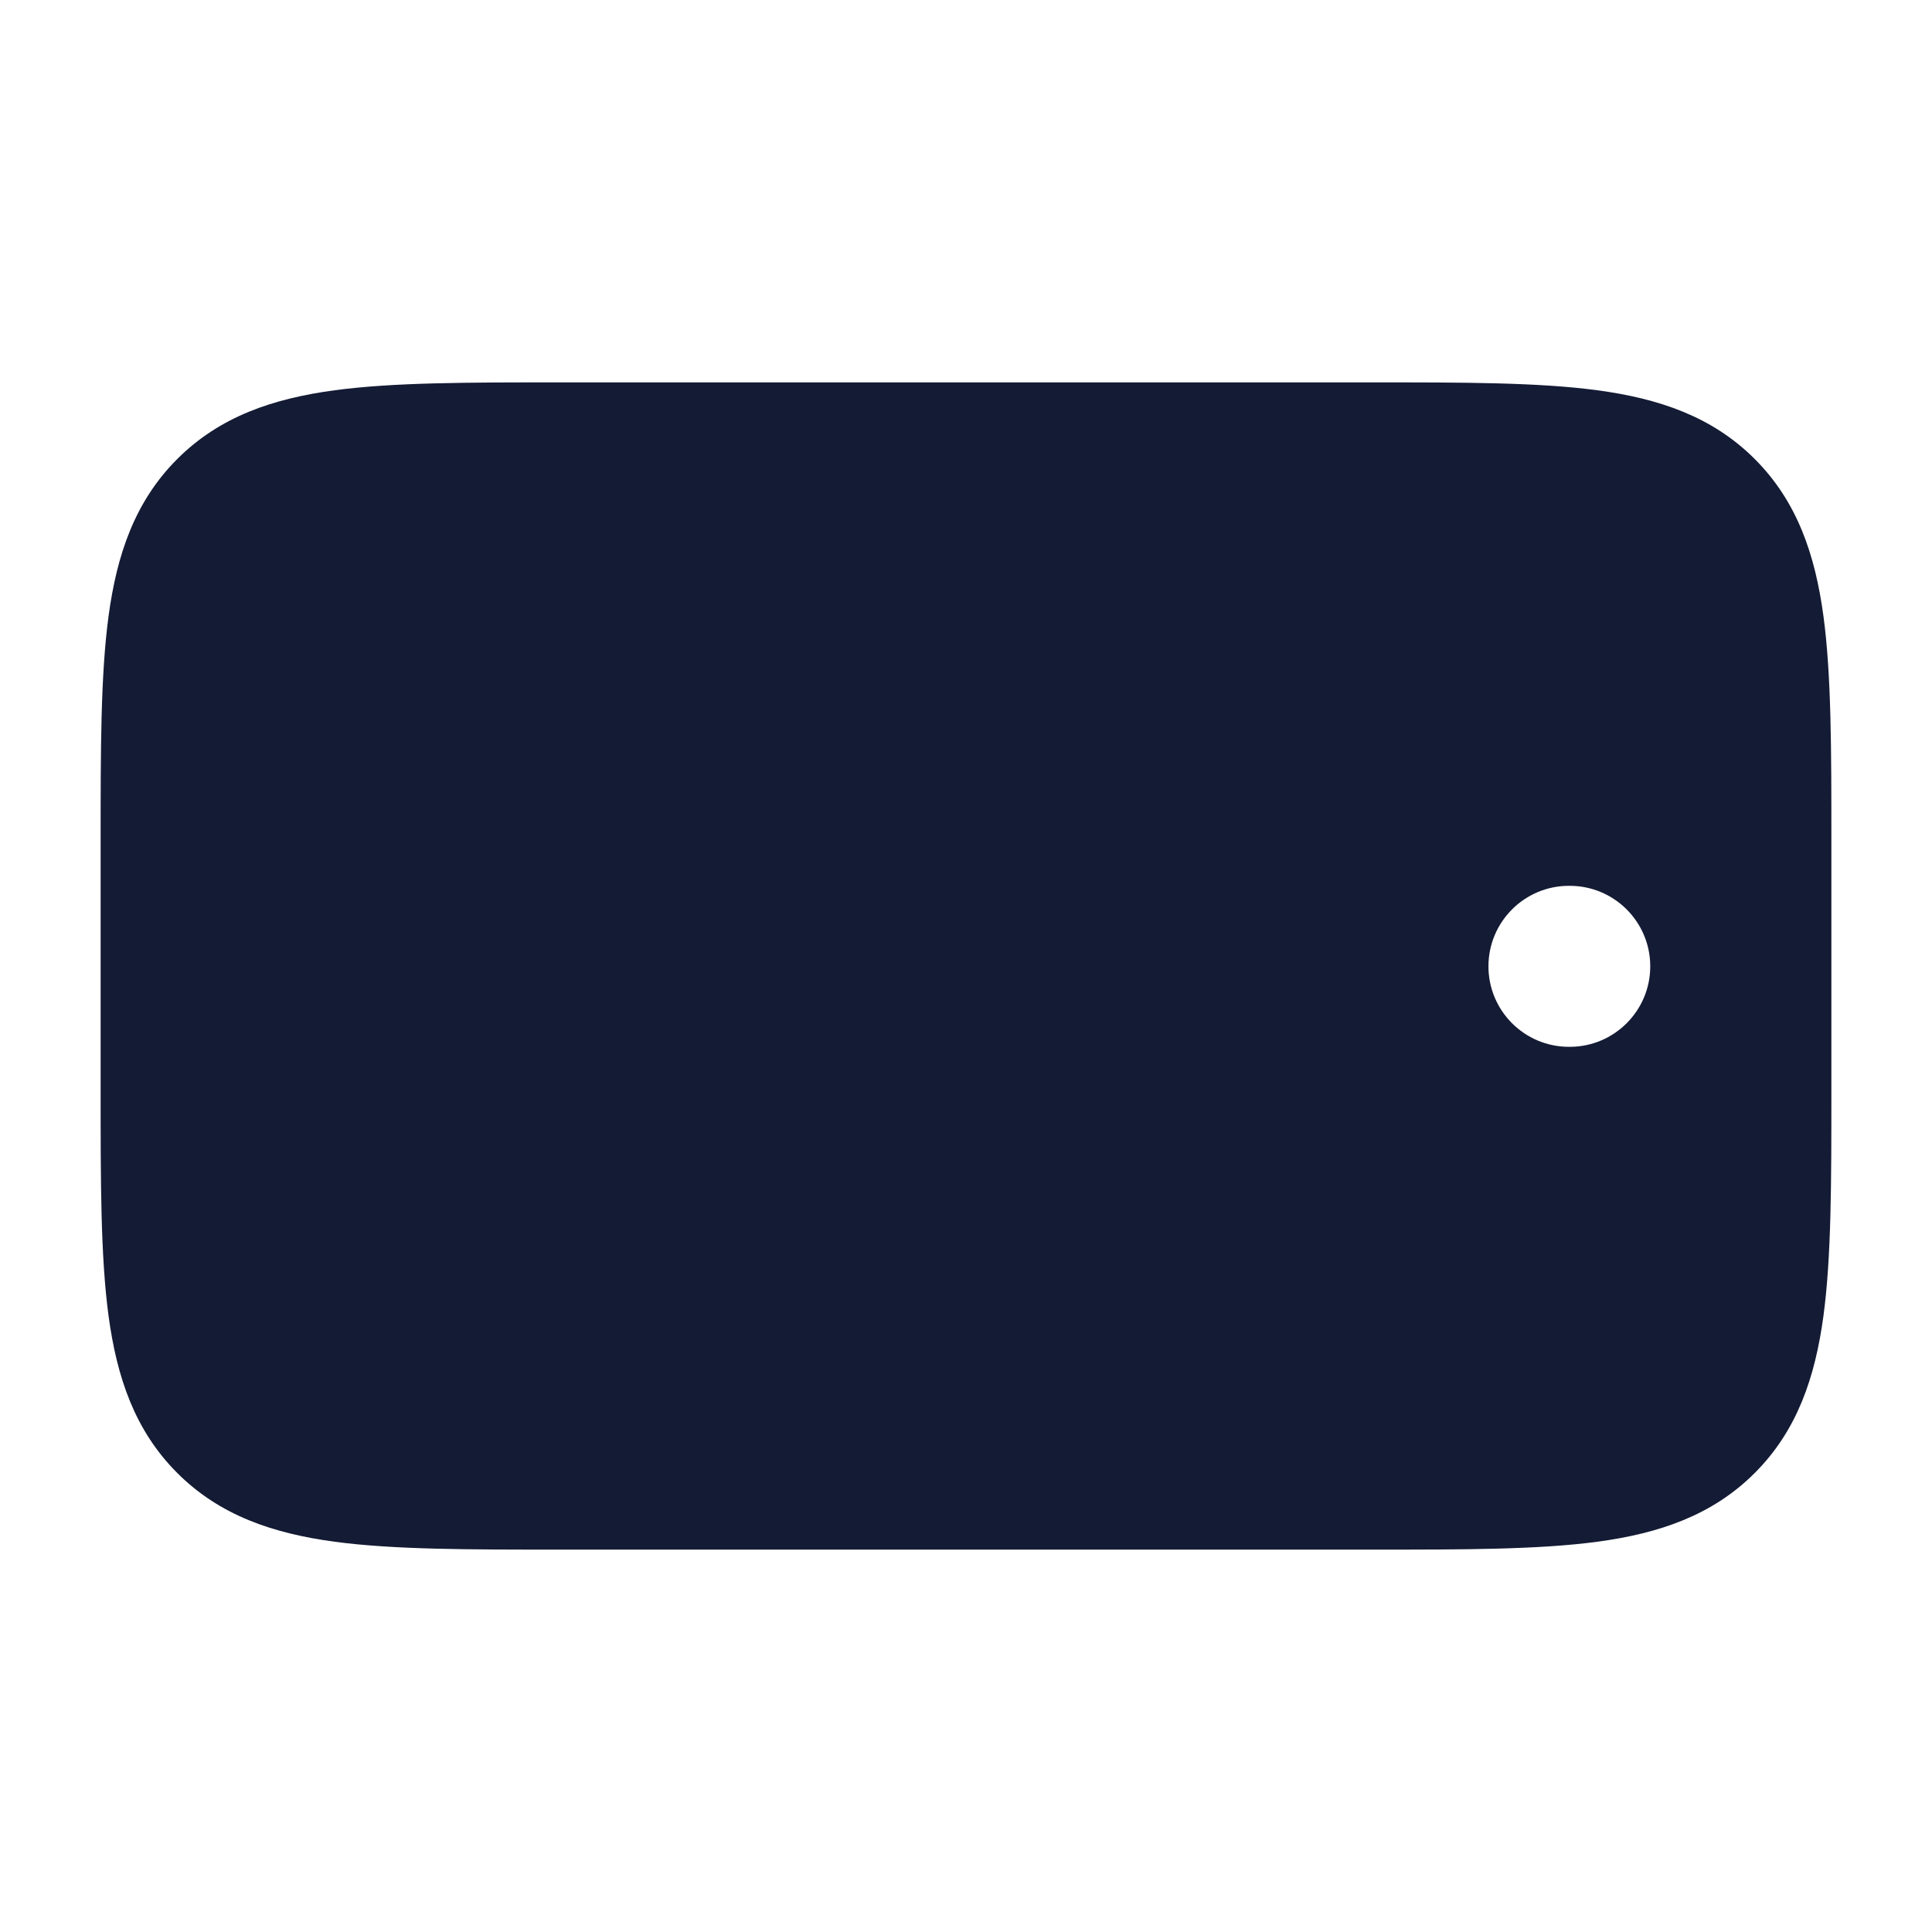 <svg width="24" height="24" viewBox="0 0 24 24" fill="none" xmlns="http://www.w3.org/2000/svg">
<path fill-rule="evenodd" clip-rule="evenodd" d="M21.798 5.702C21.269 5.173 20.607 4.951 19.843 4.848C19.112 4.75 18.186 4.75 17.054 4.75H17.054H6.946H6.946C5.813 4.75 4.888 4.75 4.157 4.848C3.393 4.951 2.731 5.173 2.202 5.702C1.673 6.231 1.451 6.893 1.348 7.657C1.25 8.388 1.25 9.313 1.25 10.446V10.446V13.554V13.554C1.25 14.687 1.25 15.612 1.348 16.343C1.451 17.107 1.673 17.769 2.202 18.298C2.731 18.827 3.393 19.049 4.157 19.152C4.888 19.25 5.813 19.25 6.946 19.25H17.054C18.186 19.25 19.112 19.25 19.843 19.152C20.607 19.049 21.269 18.827 21.798 18.298C22.327 17.769 22.549 17.107 22.652 16.343C22.75 15.612 22.75 14.687 22.75 13.554V13.554V13.554V10.446V10.446V10.446C22.75 9.313 22.75 8.388 22.652 7.657C22.549 6.893 22.327 6.231 21.798 5.702ZM19.49 11.004C18.938 11.004 18.49 11.452 18.49 12.004C18.49 12.556 18.938 13.004 19.49 13.004H19.5C20.052 13.004 20.5 12.556 20.5 12.004C20.5 11.452 20.052 11.004 19.5 11.004H19.49Z" fill="#141B34"/>
</svg>
